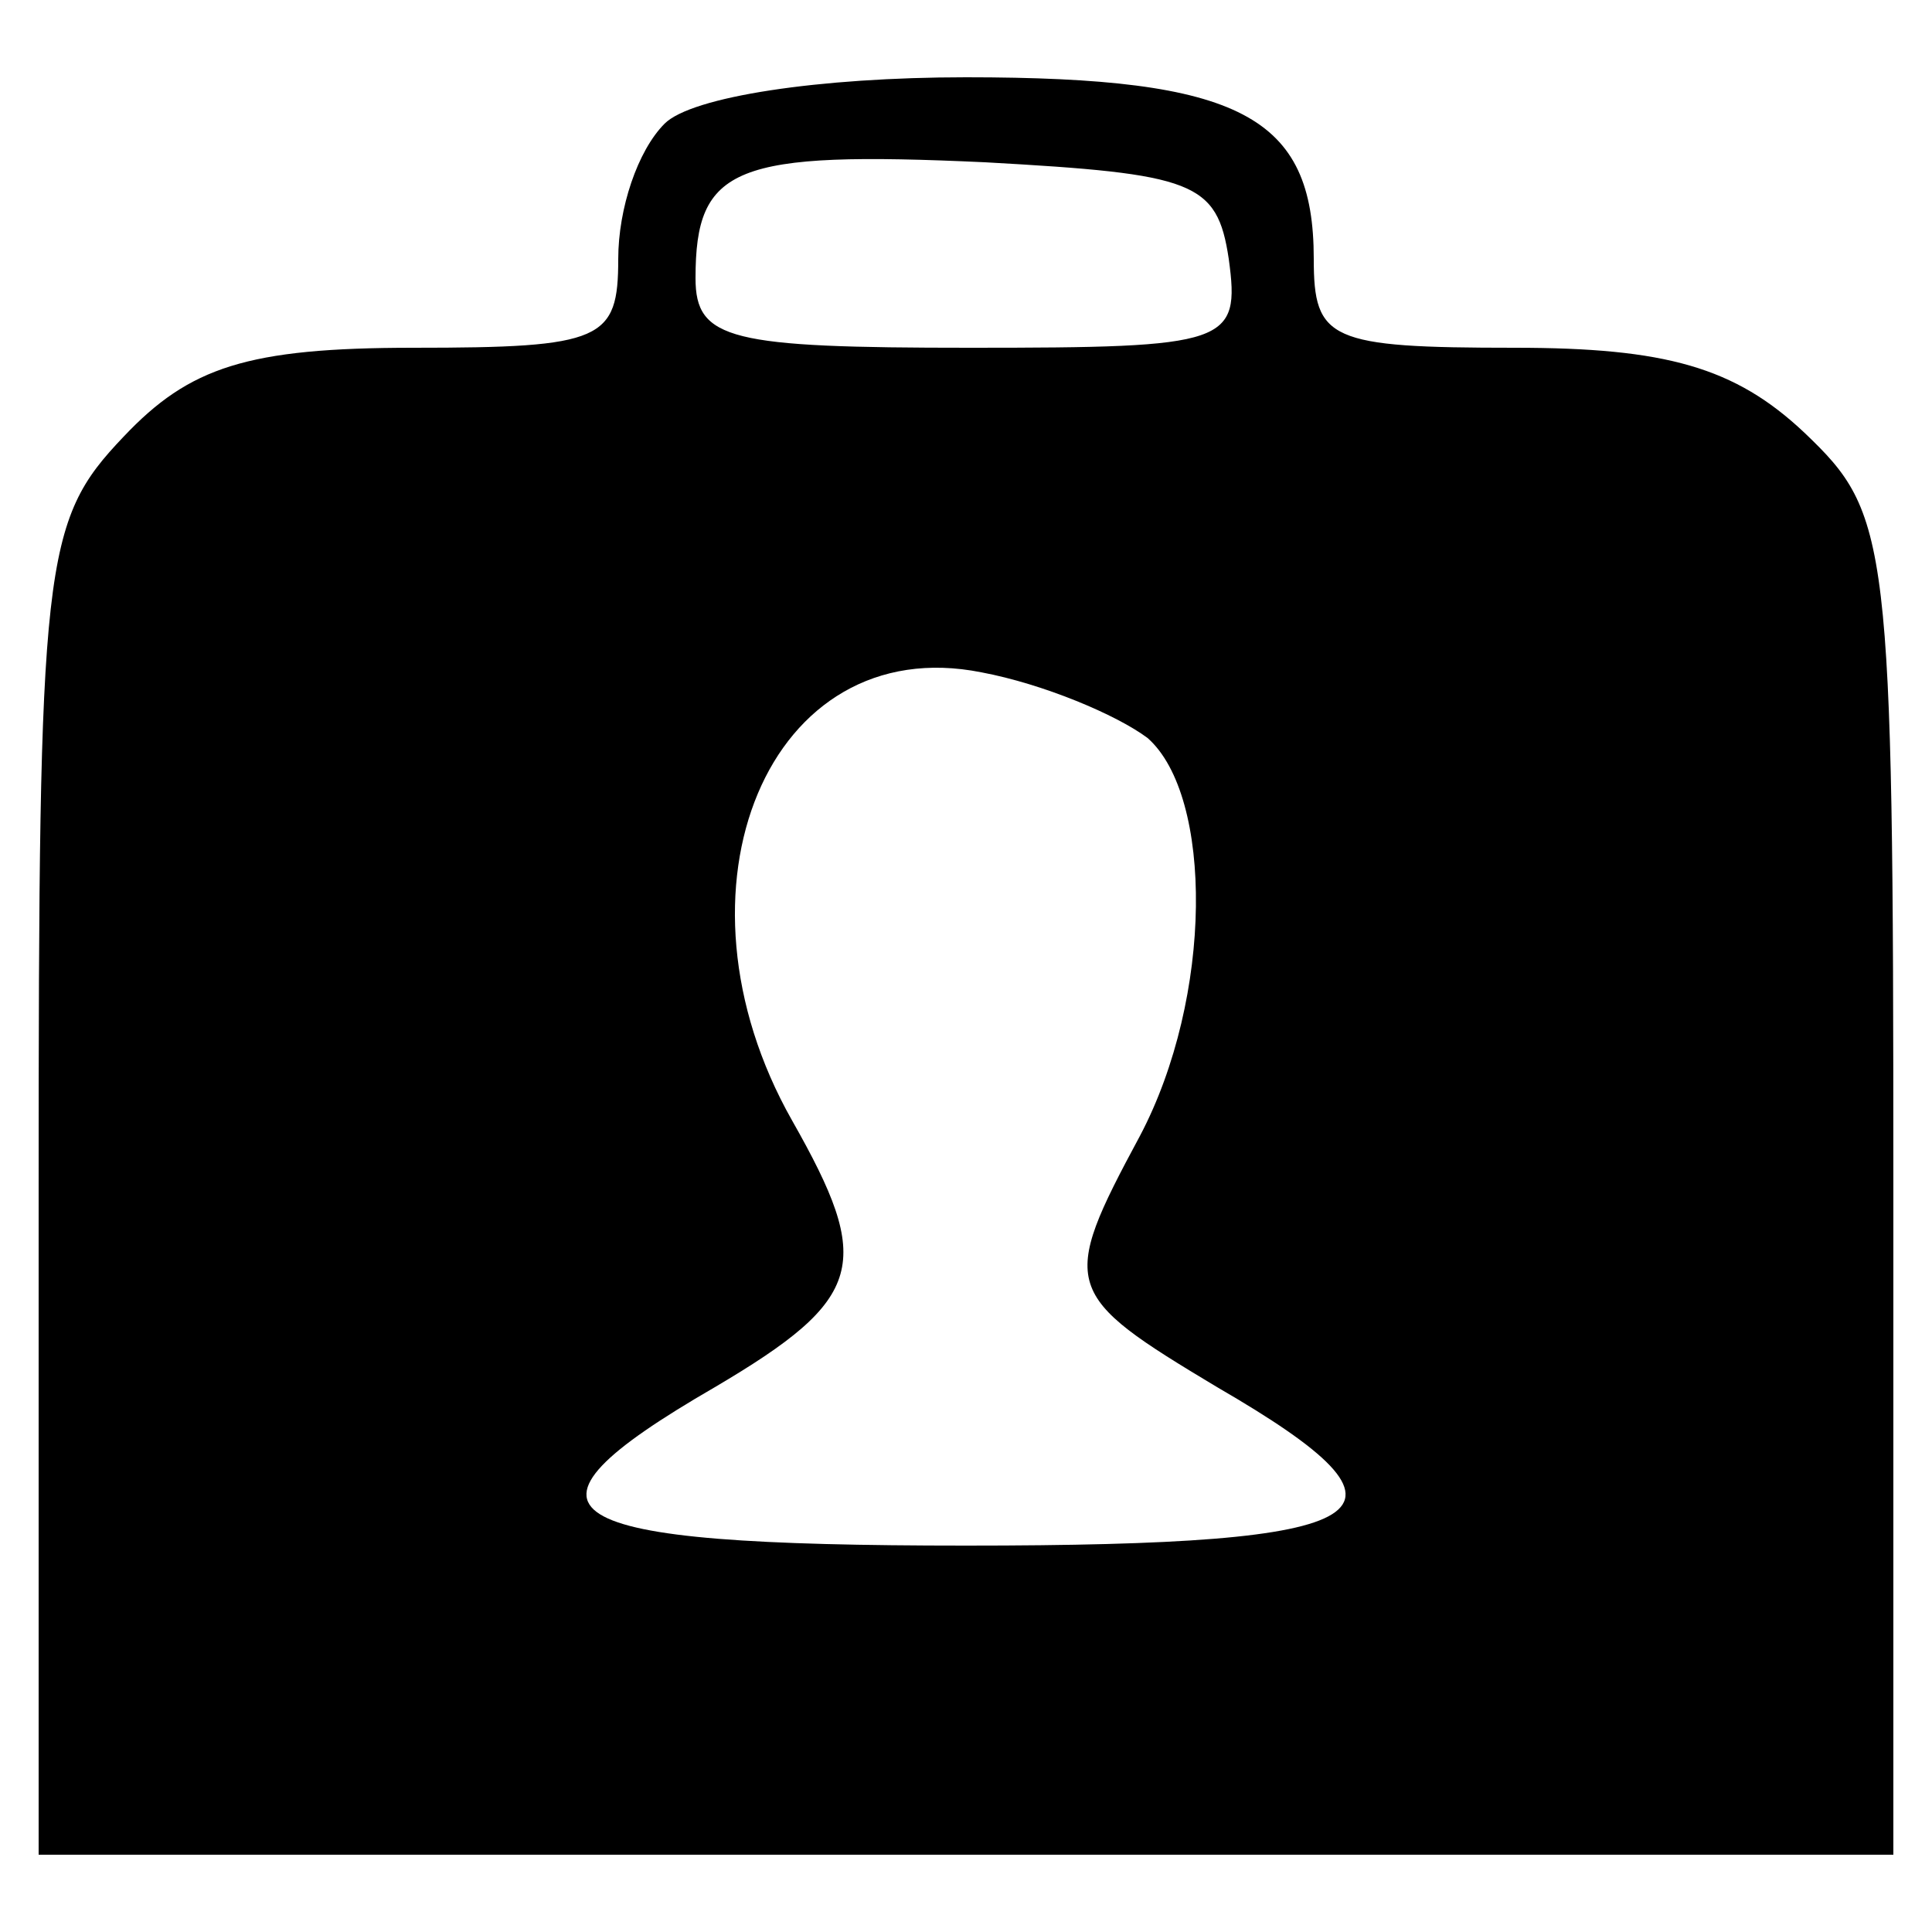<?xml version="1.0" standalone="no"?>
<!DOCTYPE svg PUBLIC "-//W3C//DTD SVG 20010904//EN"
 "http://www.w3.org/TR/2001/REC-SVG-20010904/DTD/svg10.dtd">
<svg version="1.0" xmlns="http://www.w3.org/2000/svg"
 width="50pt" height="50pt" viewBox="0 0 50 50"
 preserveAspectRatio="xMidYMid meet">

<g transform="translate(0,50) scale(0.1,-0.1)"
fill="#000000" stroke="none">
<path d="M172 468 c-7 -7 -12 -22 -12 -35 0 -21 -4 -23 -53 -23 -43 0 -58 -5
-75 -23 -21 -22 -22 -32 -22 -195 l0 -172 240 0 240 0 0 173 c0 168 -1 174
-23 195 -18 17 -36 22 -75 22 -48 0 -52 2 -52 23 0 37 -19 47 -90 47 -38 0
-71 -5 -78 -12z m146 -35 c3 -22 0 -23 -67 -23 -62 0 -71 2 -71 18 0 29 10 33
75 30 54 -3 60 -5 63 -25z m-21 -124 c17 -15 17 -67 -2 -103 -21 -39 -20 -41
20 -65 57 -33 44 -41 -65 -41 -109 0 -122 8 -65 41 39 23 41 32 20 69 -34 60
-6 127 49 116 16 -3 35 -11 43 -17z"/>
</g>
</svg>
